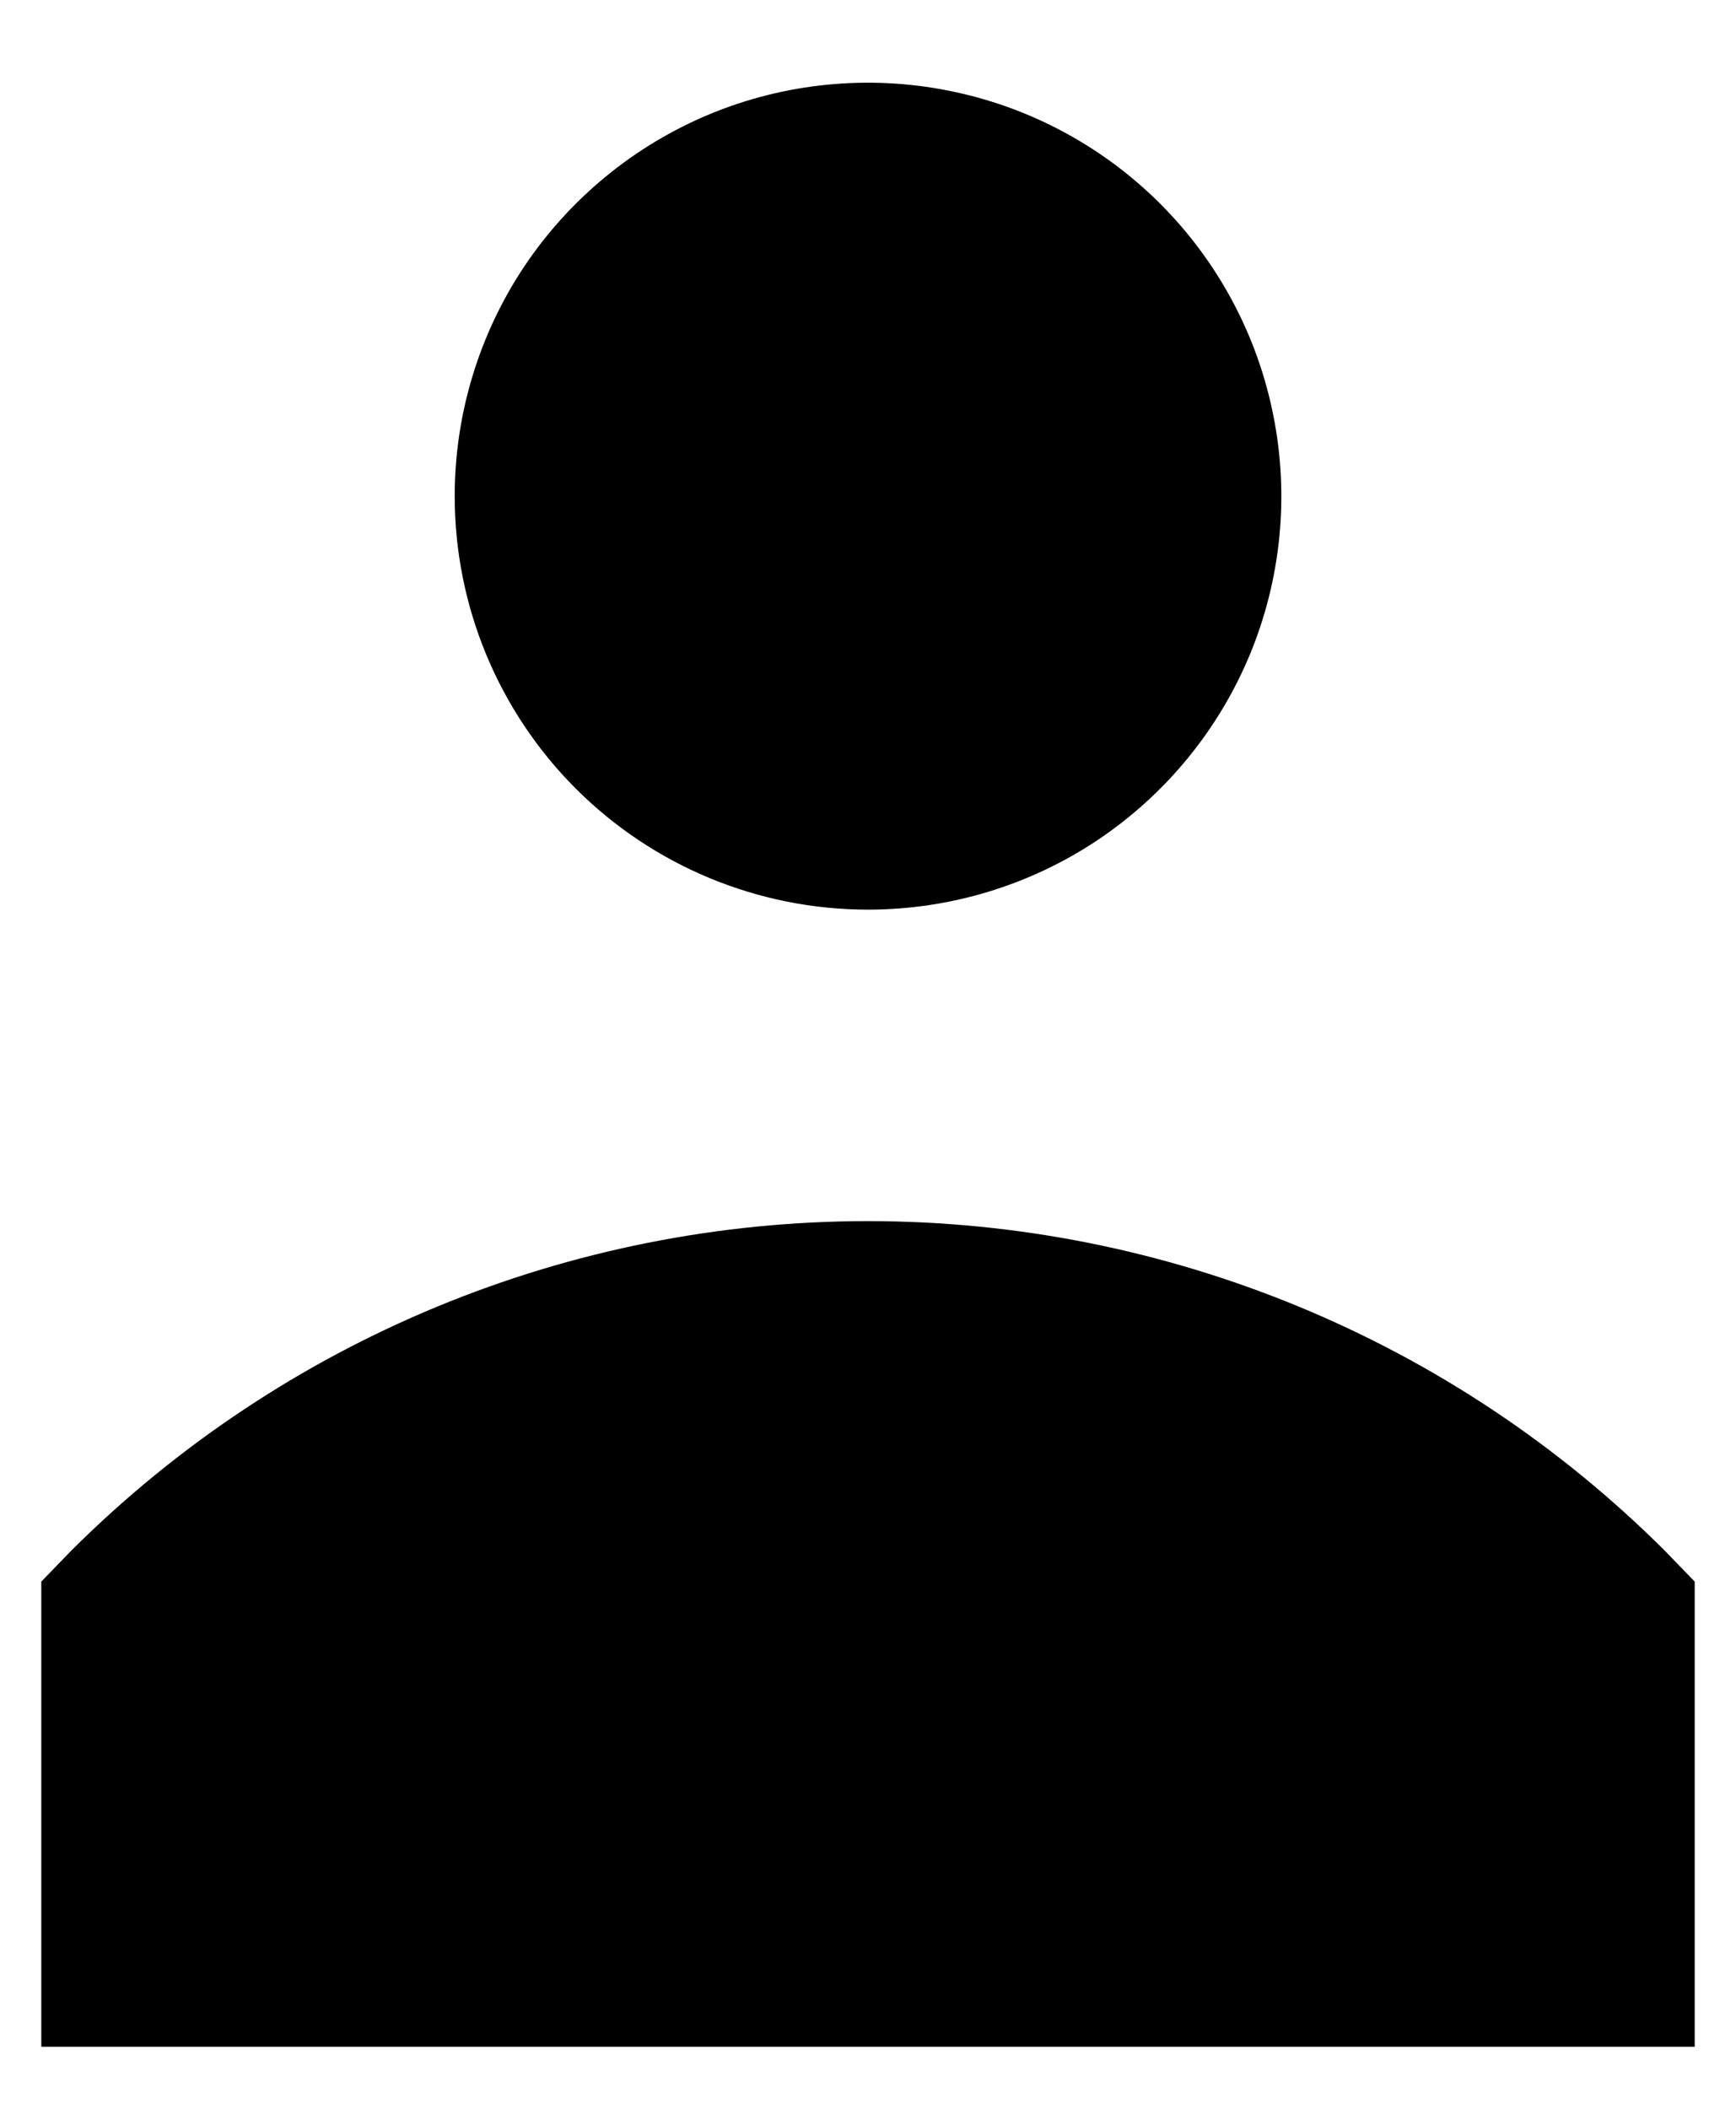 <svg width="14" height="17" viewBox="0 0 14 17" xmlns="http://www.w3.org/2000/svg"><path d="M7 7.333C7.659 7.333 8.304 7.138 8.852 6.772C9.4 6.405 9.827 5.885 10.08 5.276C10.332 4.667 10.398 3.996 10.269 3.35C10.141 2.703 9.823 2.109 9.357 1.643C8.891 1.177 8.297 0.859 7.65 0.731C7.004 0.602 6.333 0.668 5.724 0.92C5.115 1.173 4.595 1.6 4.228 2.148C3.862 2.696 3.667 3.341 3.667 4C3.667 4.884 4.018 5.732 4.643 6.357C5.268 6.982 6.116 7.333 7 7.333ZM13.425 12.5C11.719 10.799 9.409 9.844 7 9.844C4.591 9.844 2.281 10.799 0.575 12.5L0.333 12.75V16.5H13.667V12.75L13.425 12.5Z"/></svg>